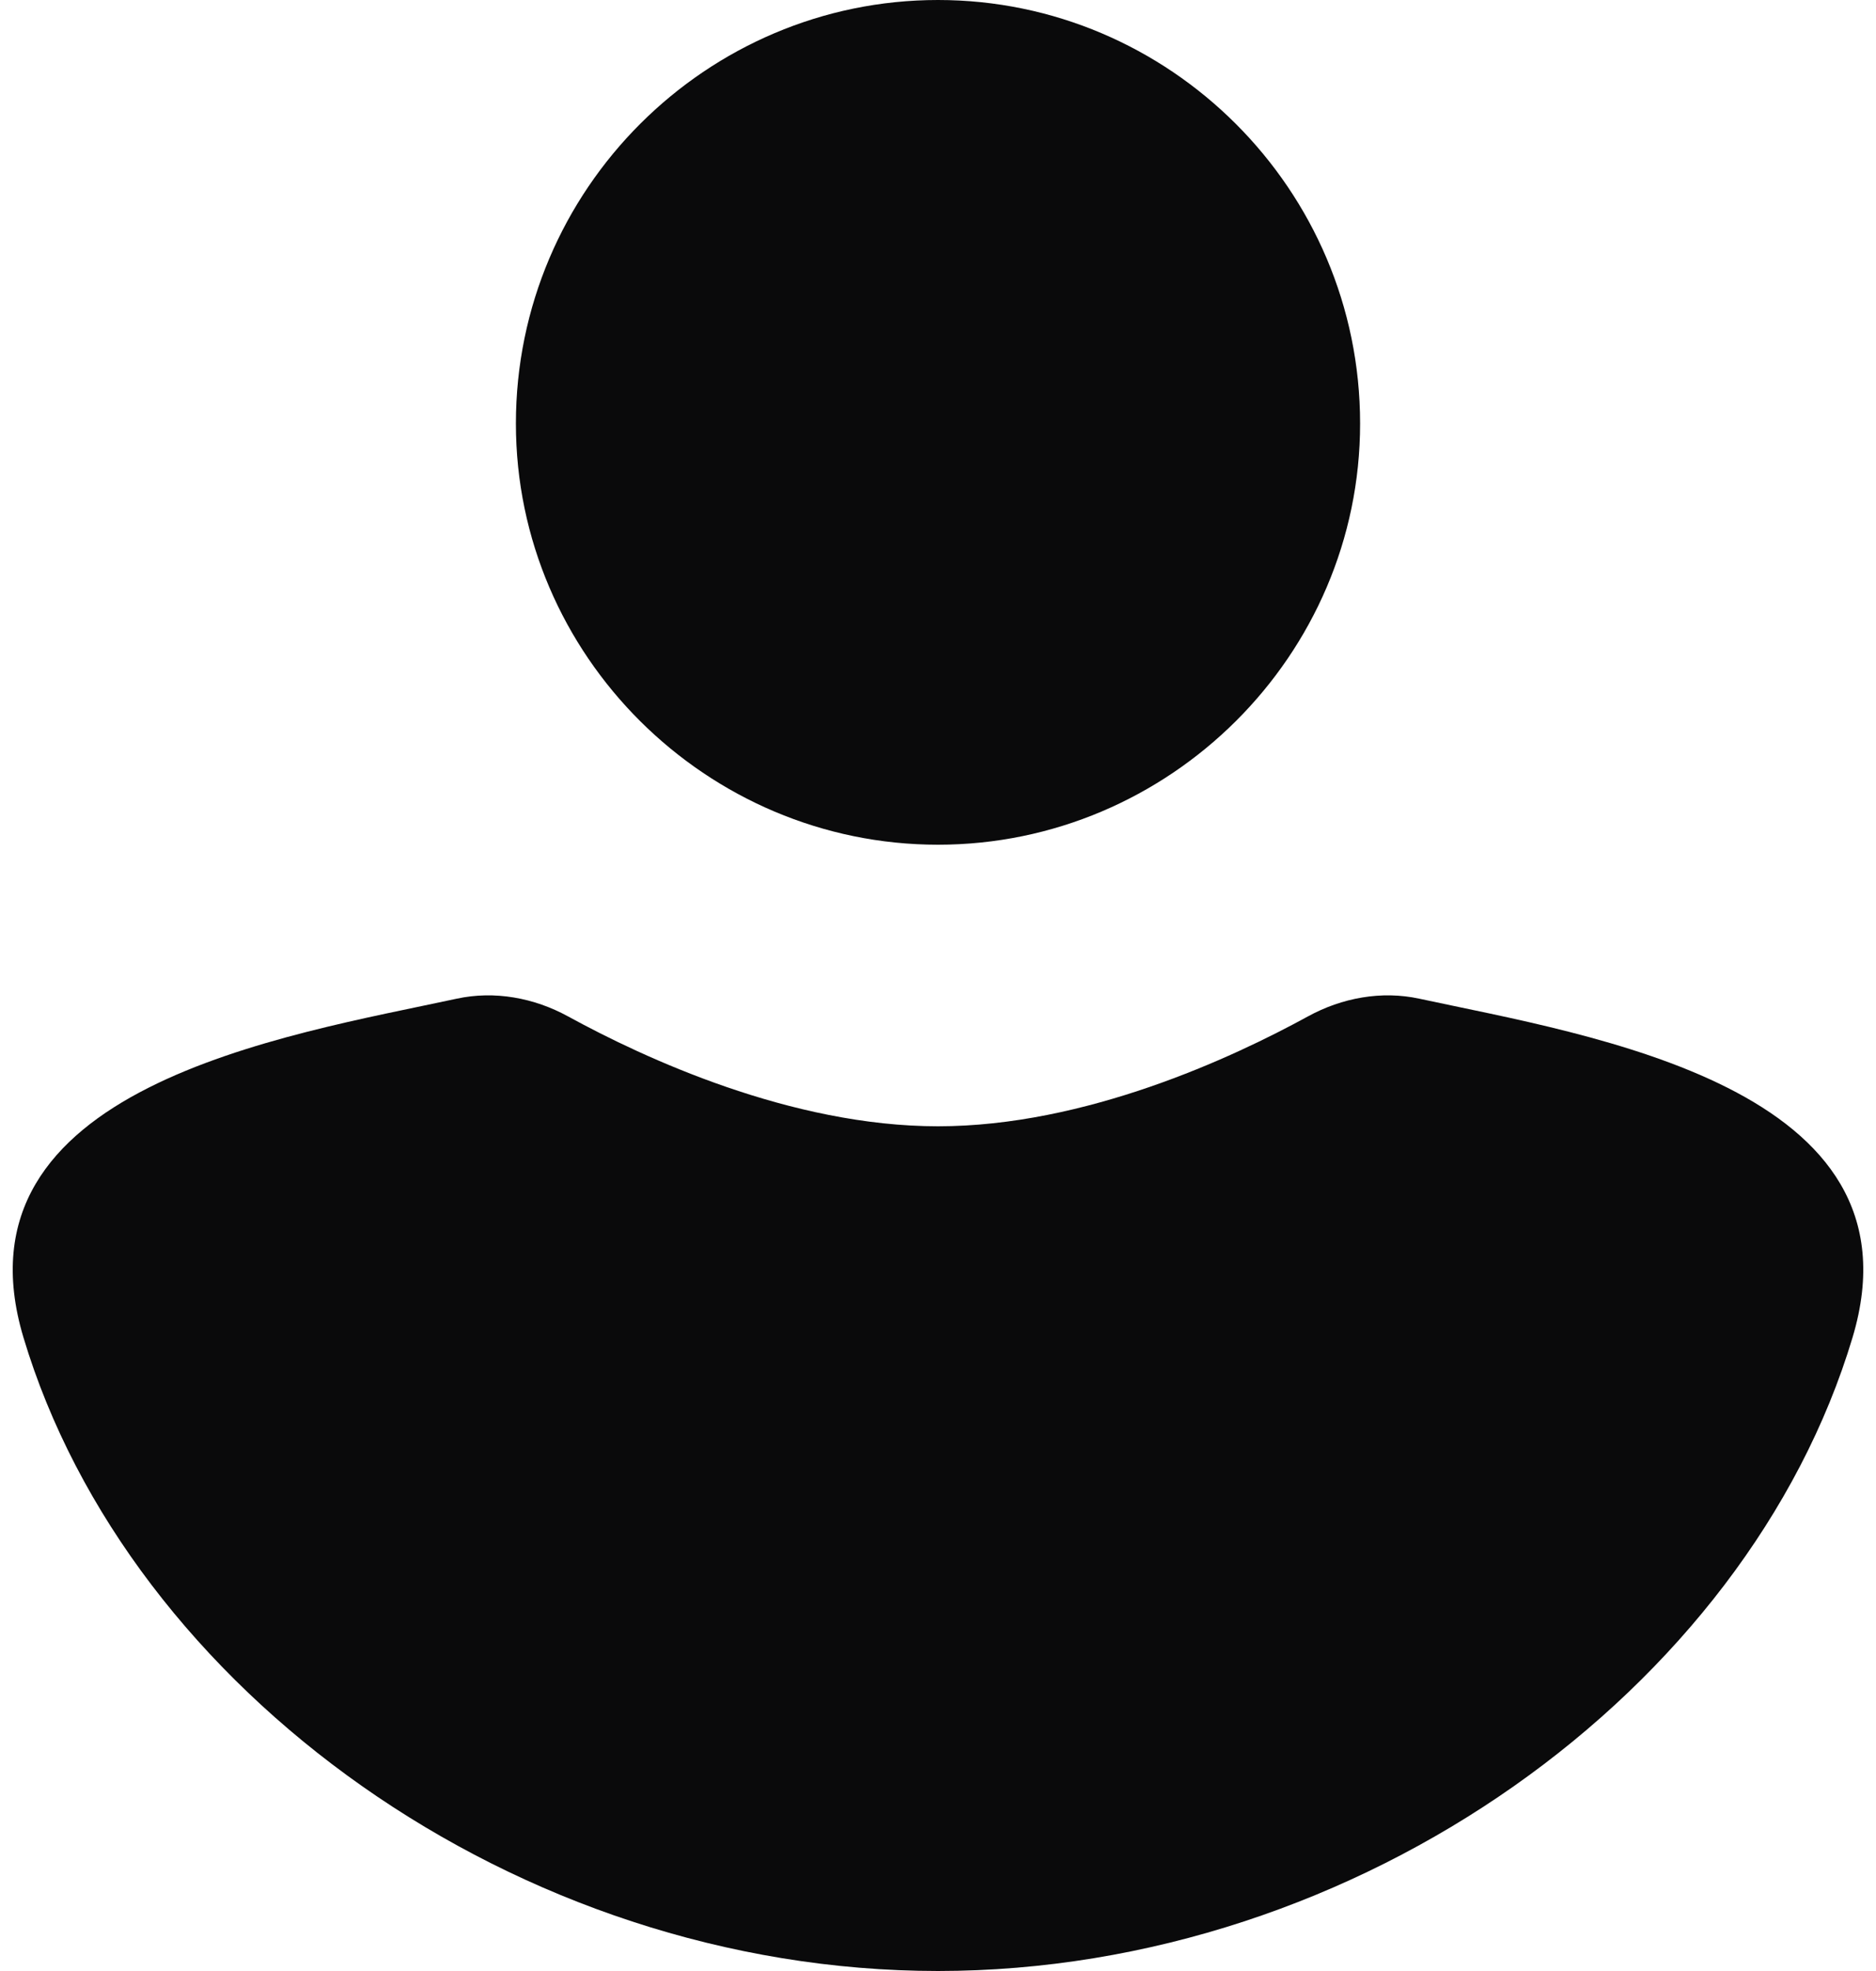 <svg width="80" height="84" viewBox="0 0 80 84" fill="none" xmlns="http://www.w3.org/2000/svg">
<path d="M1 57C5.499 71.996 22.006 83.993 40 84C57.994 83.993 74.501 71.996 79 57C82.204 46.321 67.761 44.126 60.53 42.563C58.912 42.212 57.224 42.523 55.772 43.319C52.547 45.085 46.273 48 40 48C33.727 48 27.453 45.085 24.228 43.319C22.776 42.523 21.088 42.212 19.47 42.563C12.239 44.126 -2.204 46.321 1 57Z" fill="#0A0A0B"/>
<path d="M22 18.051C22 27.943 30.136 36 40 36C49.864 36 58 27.943 58 18.051C58 8.057 49.864 4.57764e-05 40 0C30.136 4.29153e-05 22 8.057 22 18.051Z" fill="#0A0A0B"/>
</svg>
